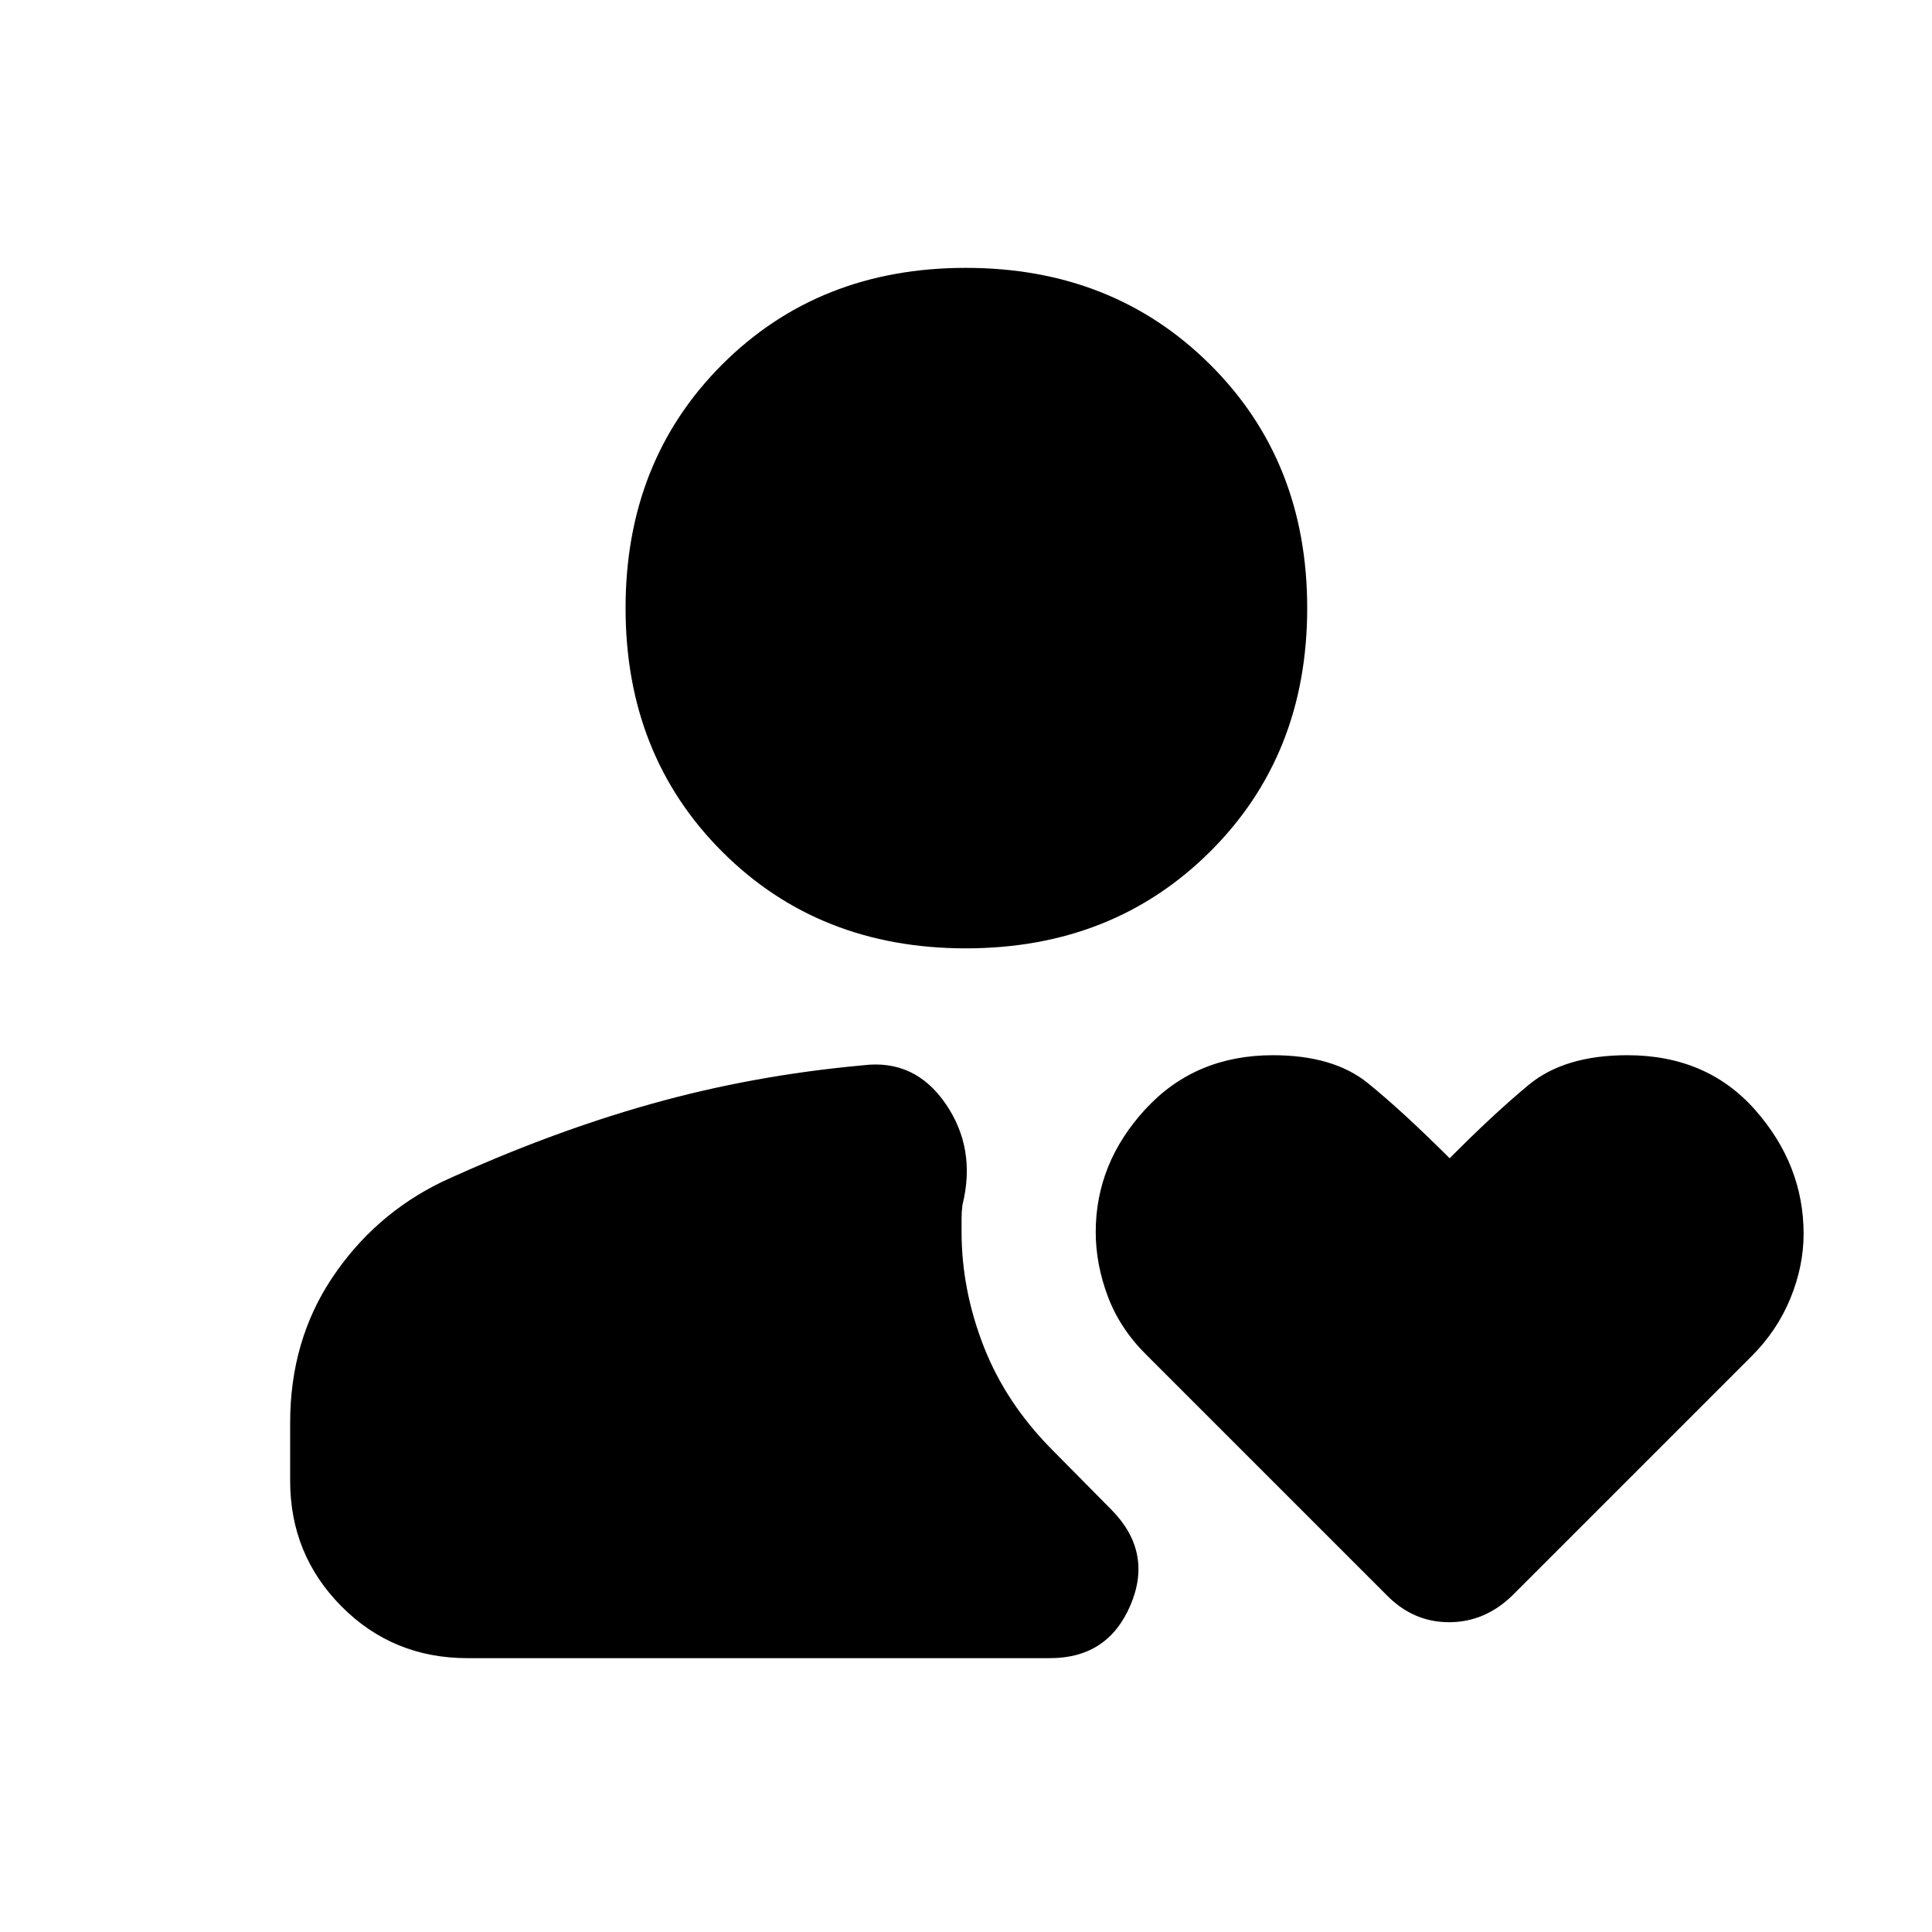 <svg xmlns="http://www.w3.org/2000/svg" height="40" viewBox="0 -960 960 960" width="40"><path d="M479.92-488.77q-73.04 0-121.06-48.02-48.02-48.01-48.02-121.06 0-73.05 48.02-121.05t121.06-48q73.05 0 121.33 48 48.29 48 48.29 121.05t-48.29 121.06q-48.28 48.02-121.33 48.02Zm-247.6 352.7q-37.11 0-62.63-25.72-25.52-25.72-25.52-62.43v-28.81q0-40.79 20.92-72.1 20.93-31.31 54.61-47.65 52.98-24.35 103.65-38.62 50.68-14.27 105.39-19.25 25.78-3.22 41.12 19.09 15.34 22.31 8.37 50.31-.43 3.37-.43 6.67v6.67q0 28.92 11.11 57.22 11.1 28.3 34.44 51.63l29.03 29.36q20.56 20.95 9.35 47.29-11.22 26.34-39.99 26.34H232.32Zm456.58-31.44L570.35-286.06q-13.57-13.19-19.73-29.38-6.16-16.2-6.16-32.39 0-34.23 24.7-61.04 24.69-26.8 63.34-26.8 30.07 0 47.18 13.87 17.12 13.87 40.65 37.34 21.43-21.65 39.22-36.43 17.79-14.78 49.05-14.78 39.59 0 63.6 27.27 24 27.26 24 61.48 0 16.04-6.56 32.07-6.57 16.04-19.32 28.79L751.77-167.51q-13.79 13.58-31.71 13.58t-31.16-13.58Z"/></svg>